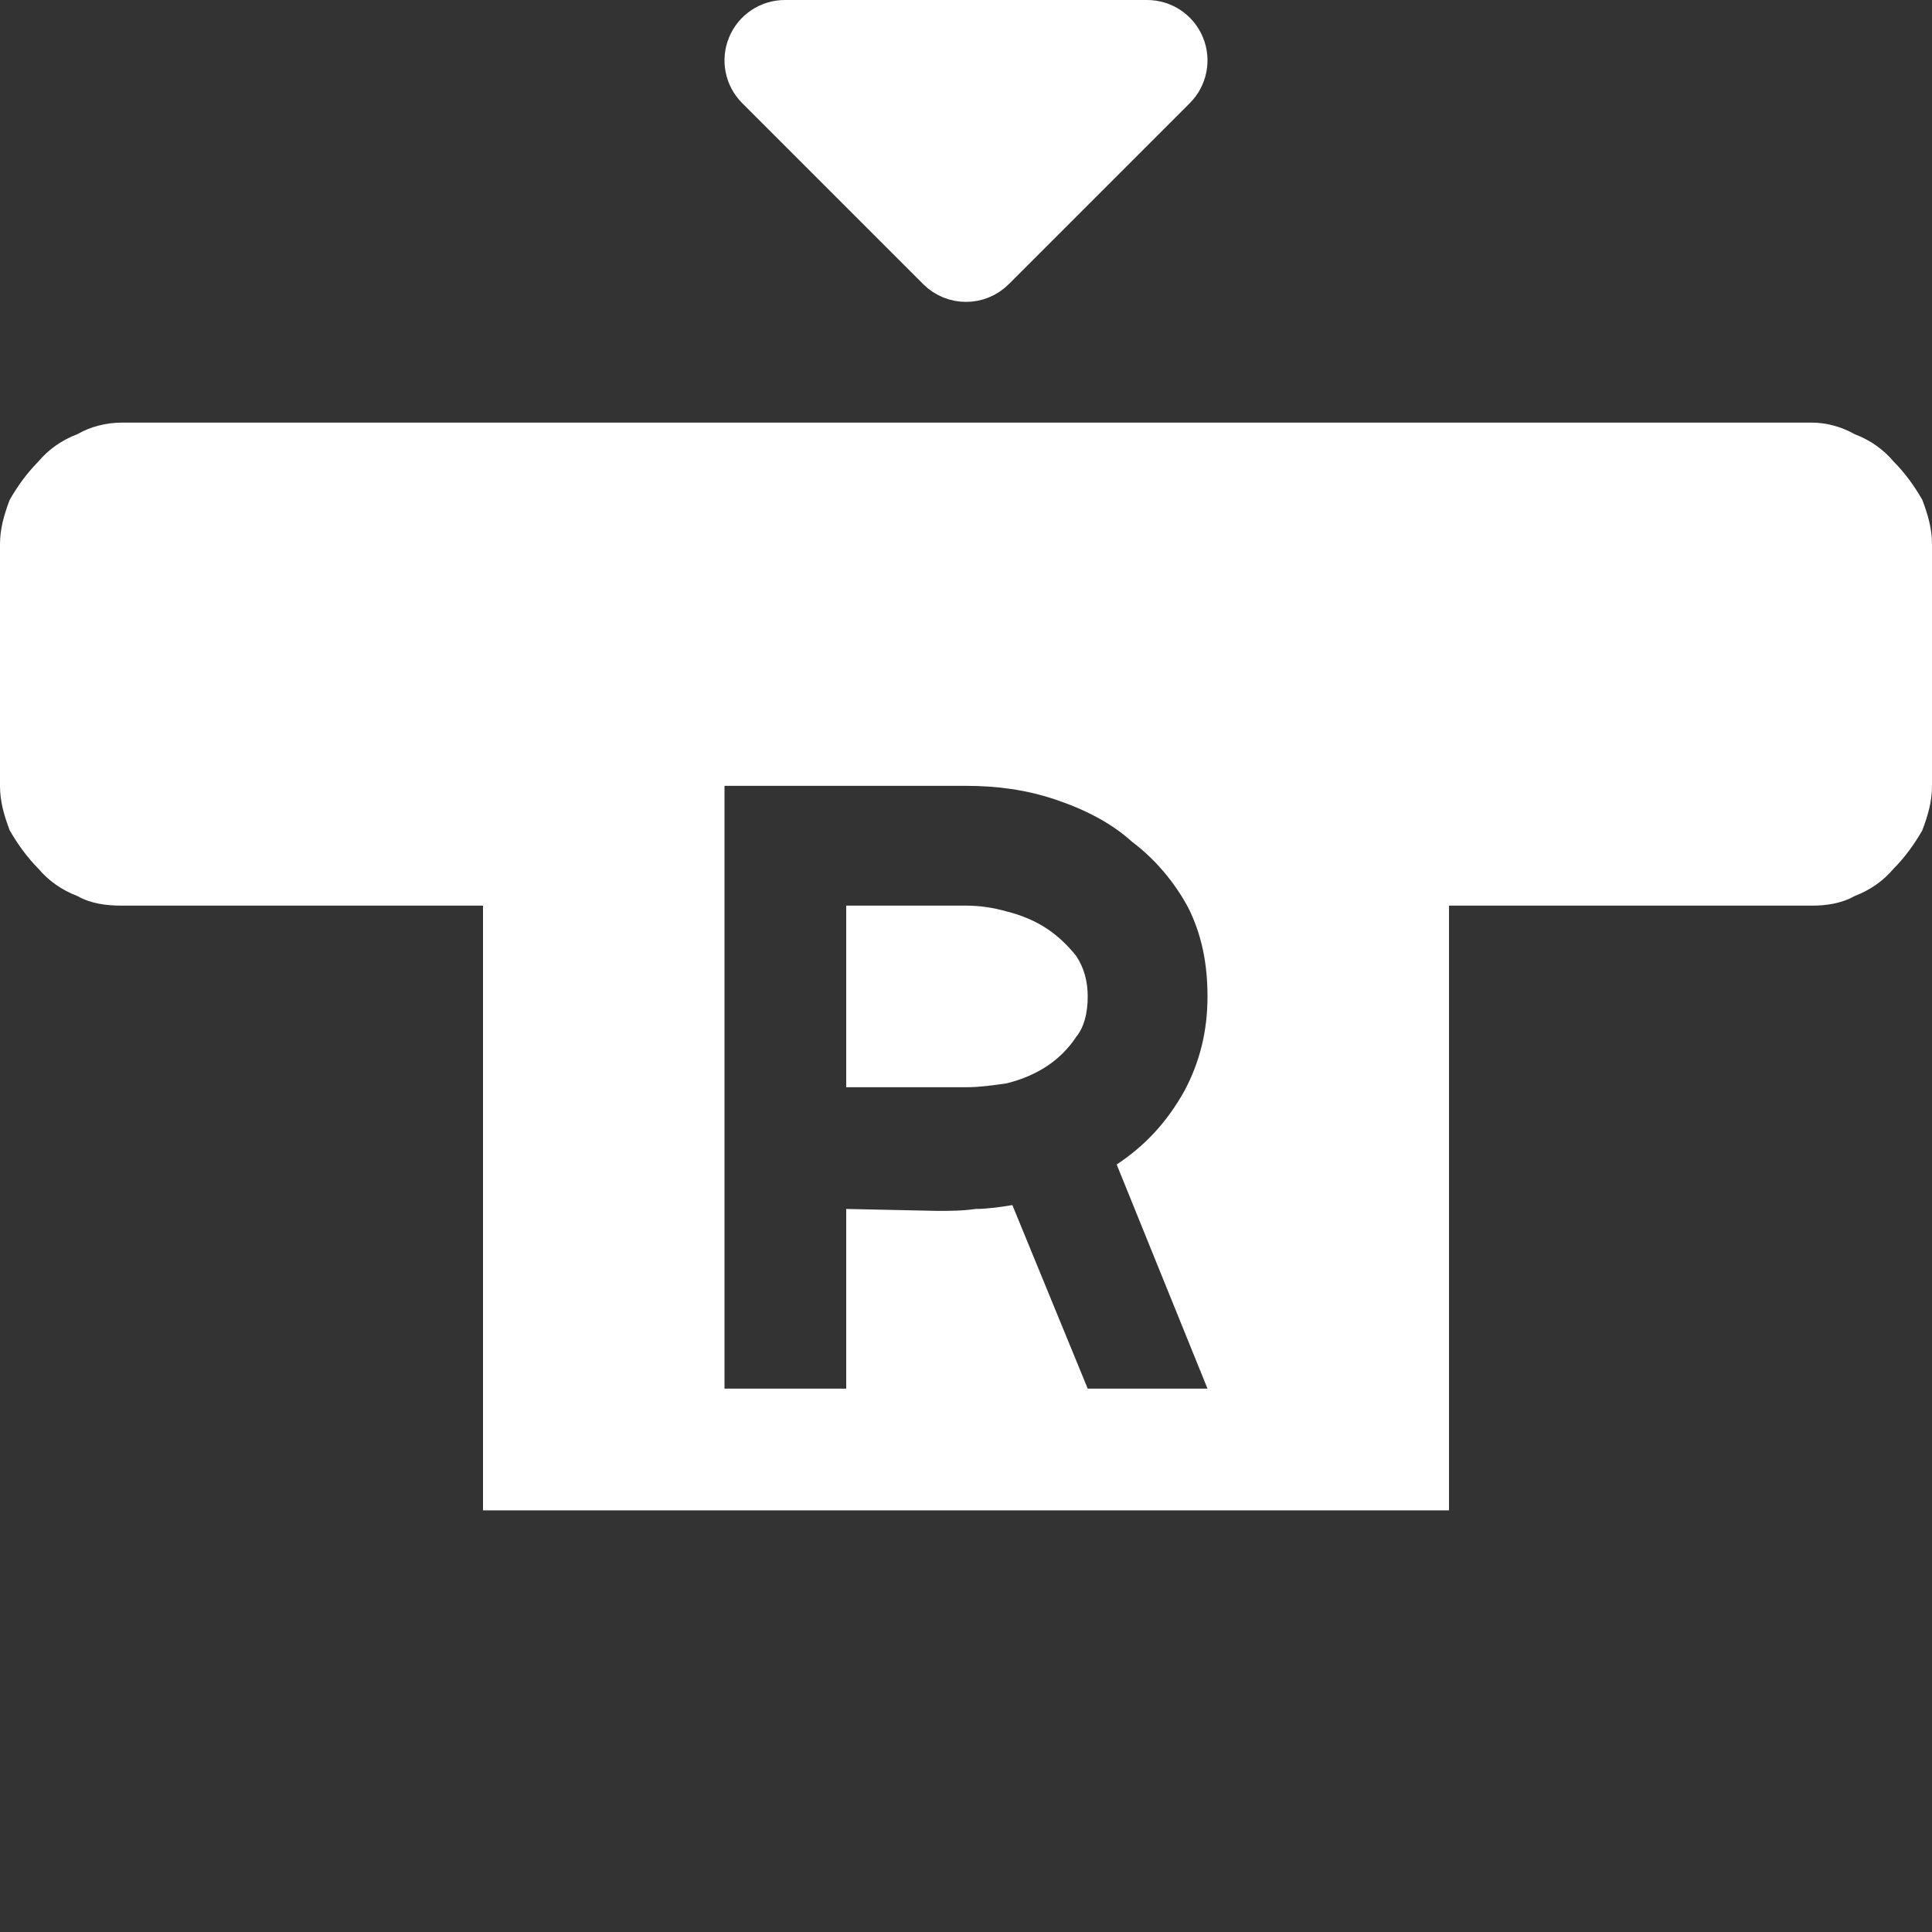 <svg width="32" height="32" viewBox="0 0 32 32" fill="none" xmlns="http://www.w3.org/2000/svg">
<rect x="0" y="0" width="32" height="32" fill="#333333" stroke="none"/>
<path fill-rule="evenodd" clip-rule="evenodd" d="M30.016 7C30.24 7 30.496 7.064 30.72 7.192C30.976 7.288 31.2 7.448 31.36 7.64C31.552 7.832 31.712 8.056 31.84 8.28C31.936 8.536 32 8.76 32 9.016V13.016C32 13.272 31.936 13.496 31.84 13.752C31.712 13.976 31.552 14.2 31.36 14.392C31.2 14.584 30.976 14.744 30.72 14.84C30.496 14.968 30.24 15 30.016 15H24V25.016H8V15H2.016C1.76 15 1.504 14.968 1.28 14.84C1.024 14.744 0.8 14.584 0.64 14.392C0.448 14.2 0.288 13.976 0.16 13.752C0.064 13.496 0 13.272 0 13.016V9.016C0 8.76 0.064 8.536 0.16 8.28C0.288 8.056 0.448 7.832 0.64 7.64C0.8 7.448 1.024 7.288 1.28 7.192C1.504 7.064 1.76 7 2.016 7H30.016ZM19.616 18.072C19.872 17.592 20 17.08 20 16.504C20 15.96 19.904 15.48 19.68 15.032C19.456 14.616 19.136 14.232 18.752 13.944C18.4 13.624 17.952 13.4 17.472 13.24C16.992 13.08 16.512 13.016 16 13.016H12V23H14.016V20.024L15.52 20.056C15.744 20.056 15.936 20.056 16.16 20.024C16.352 20.024 16.576 19.992 16.768 19.96L18.016 23H20L18.496 19.288C18.976 18.968 19.328 18.584 19.616 18.072Z" fill="white"/>
<path d="M16 18.008C16.224 18.008 16.448 17.976 16.672 17.944C16.928 17.88 17.152 17.784 17.344 17.656C17.536 17.528 17.696 17.368 17.824 17.176C17.952 17.016 18.016 16.792 18.016 16.504C18.016 16.248 17.952 16.024 17.824 15.832C17.696 15.672 17.536 15.512 17.344 15.384C17.152 15.256 16.928 15.16 16.672 15.096C16.448 15.032 16.224 15 16 15H14.016V18.008H16Z" fill="white"/>
<path d="M12.646 1.354C12.503 1.211 12.461 0.995 12.538 0.809C12.616 0.622 12.798 0.5 13 0.5L19 0.5C19.202 0.5 19.384 0.622 19.462 0.809C19.539 0.995 19.497 1.211 19.354 1.354L16.354 4.354C16.158 4.549 15.842 4.549 15.646 4.354L12.646 1.354Z" fill="white" stroke="white" stroke-linejoin="round"/>
</svg>

